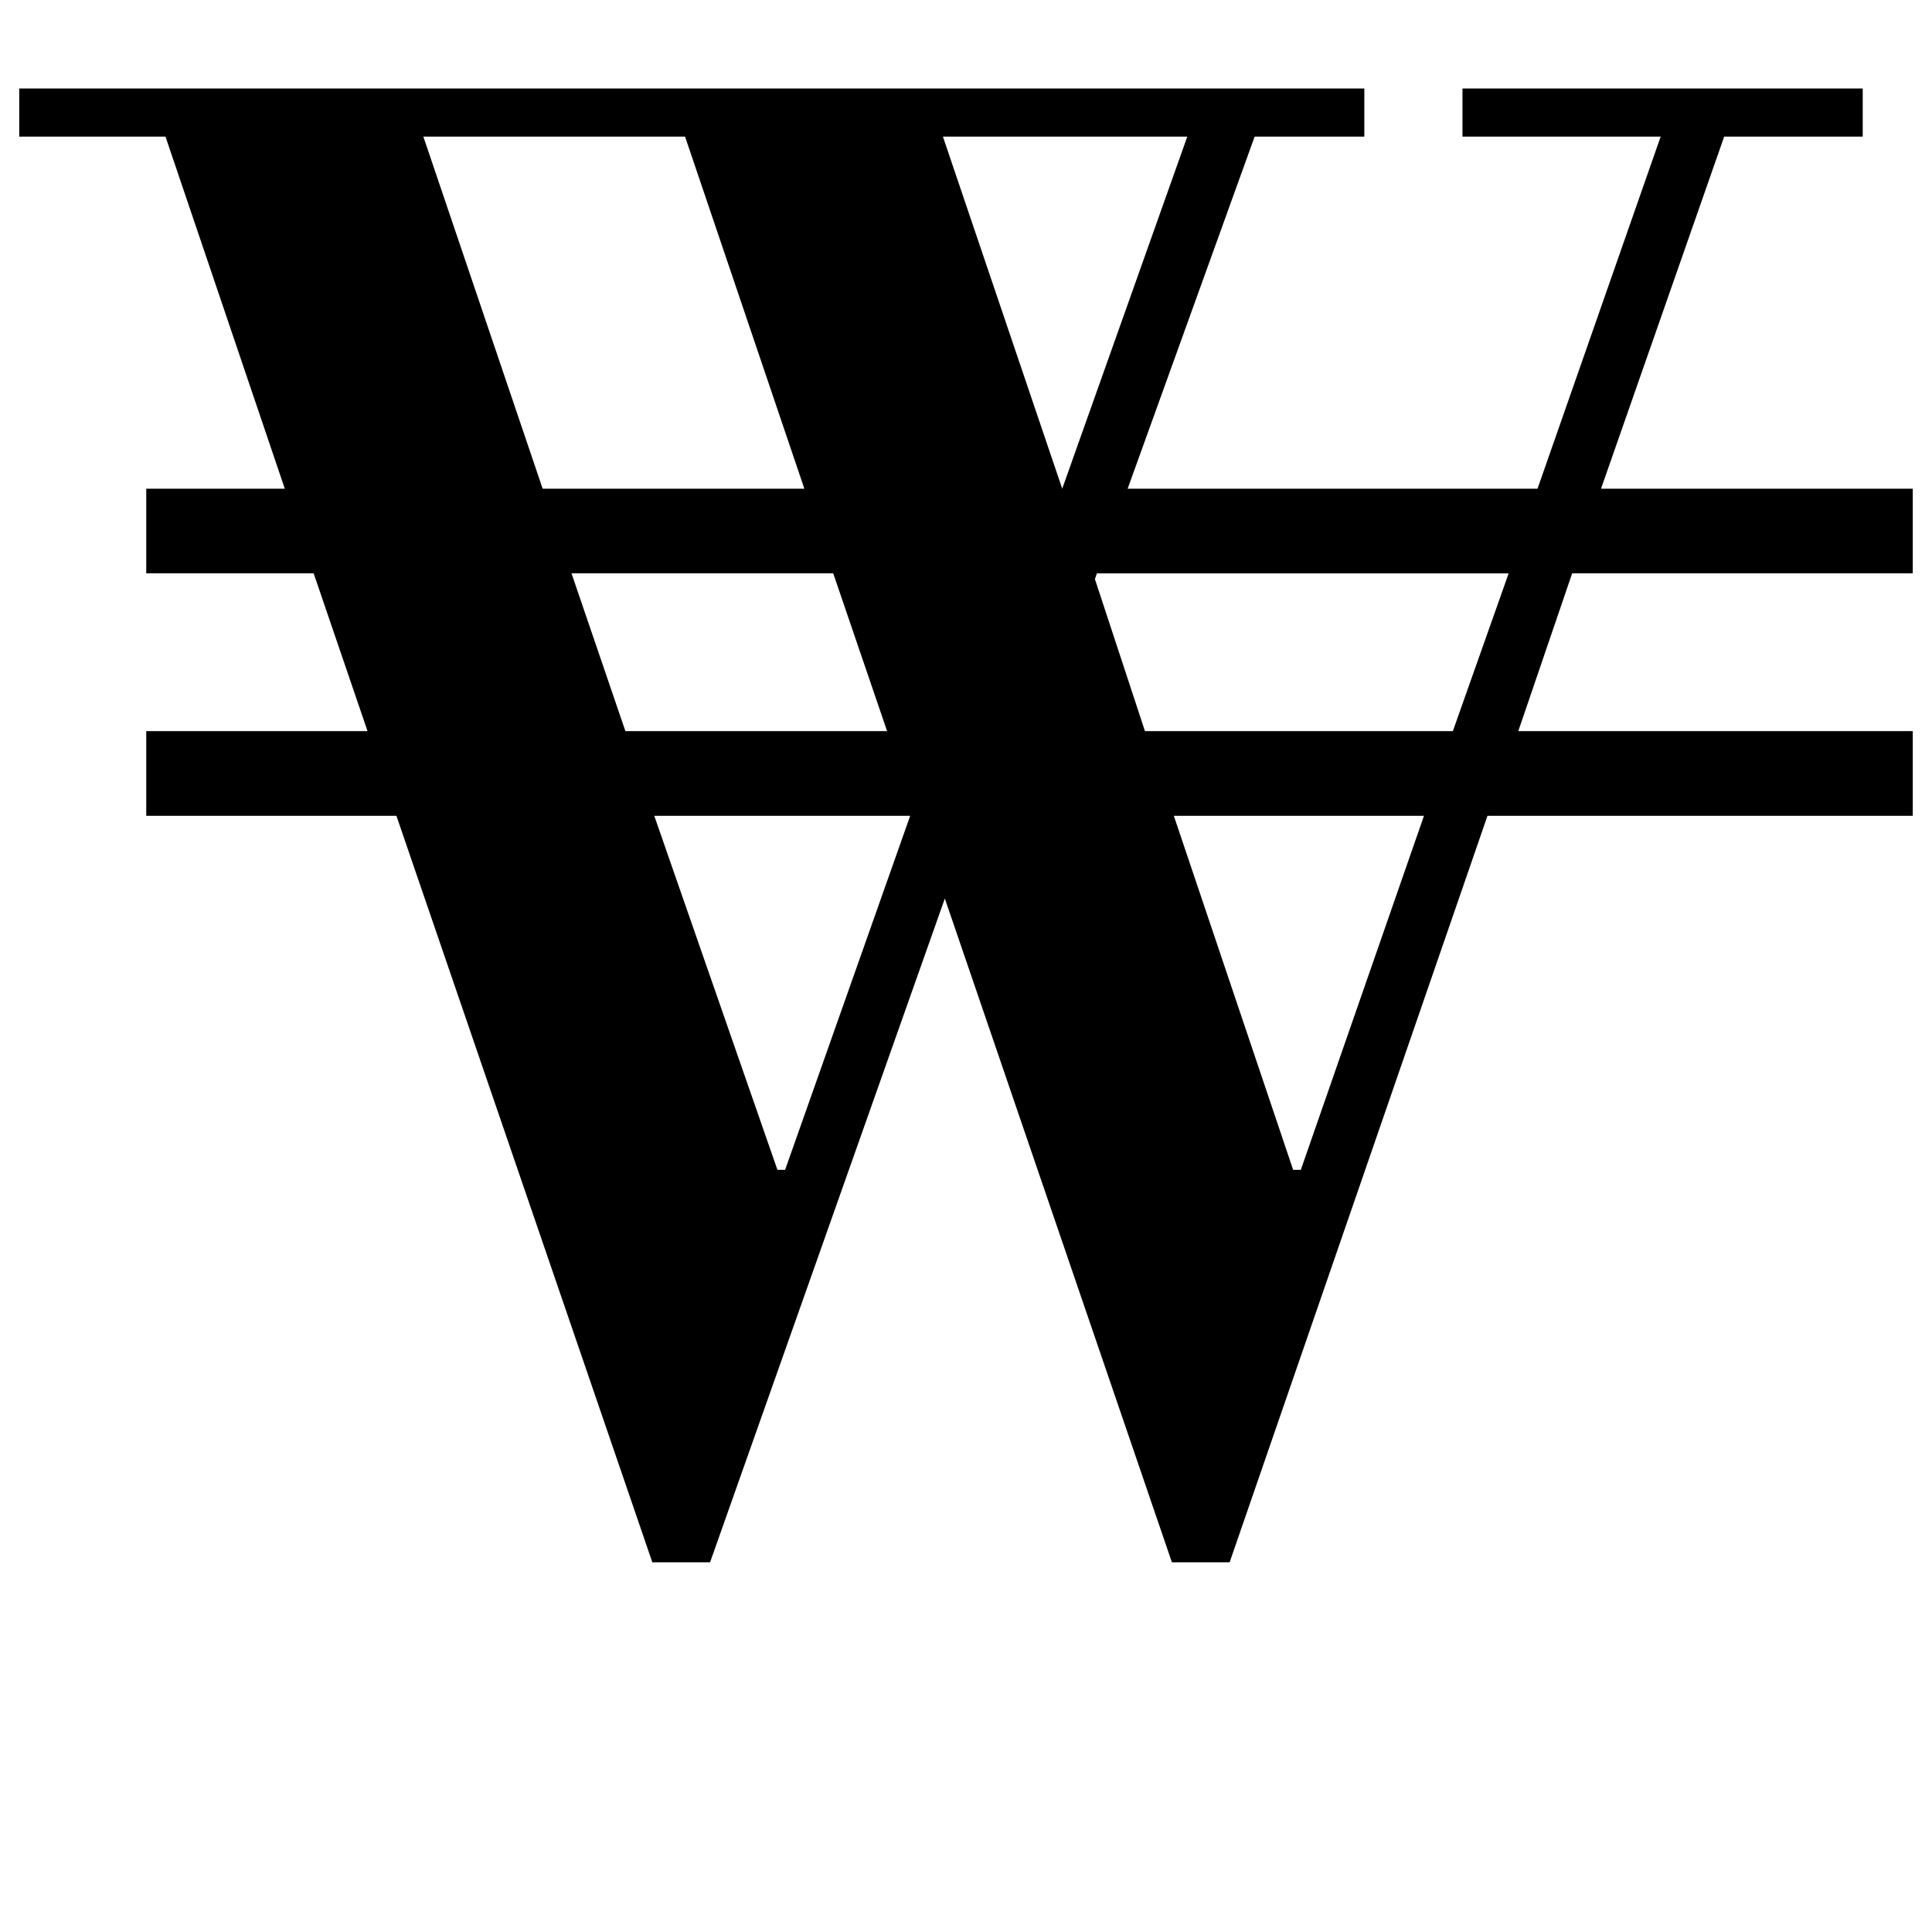 <?xml version="1.0" standalone="no"?>
<!DOCTYPE svg PUBLIC "-//W3C//DTD SVG 1.1//EN" "http://www.w3.org/Graphics/SVG/1.1/DTD/svg11.dtd" >
<svg xmlns="http://www.w3.org/2000/svg" xmlns:xlink="http://www.w3.org/1999/xlink" version="1.1" viewBox="-36 0 1004 1000">
  <g transform="matrix(1 0 0 -1 0 800)">
   <path fill="currentColor"
d="M932 729h-72l-64 -183h162v-44h-177l-28 -82h205v-44h-221l-134 -388h-30l-118 345l-122 -345h-30l-133 388h-130v44h115l-28 82h-87v44h72l-62 183h-76v25h699v-25h-57l-66 -183h213l64 183h-103v25h208v-25zM184 729l62 -183h136l-62 183h-136zM533 499l26 -79h160
l29 82h-214zM372 192l65 184h-133l64 -184h4zM640 192l64 184h-130l62 -184h4zM516 546l65 183h-127zM289 420h136l-28 82h-136z" />
  </g>

</svg>
